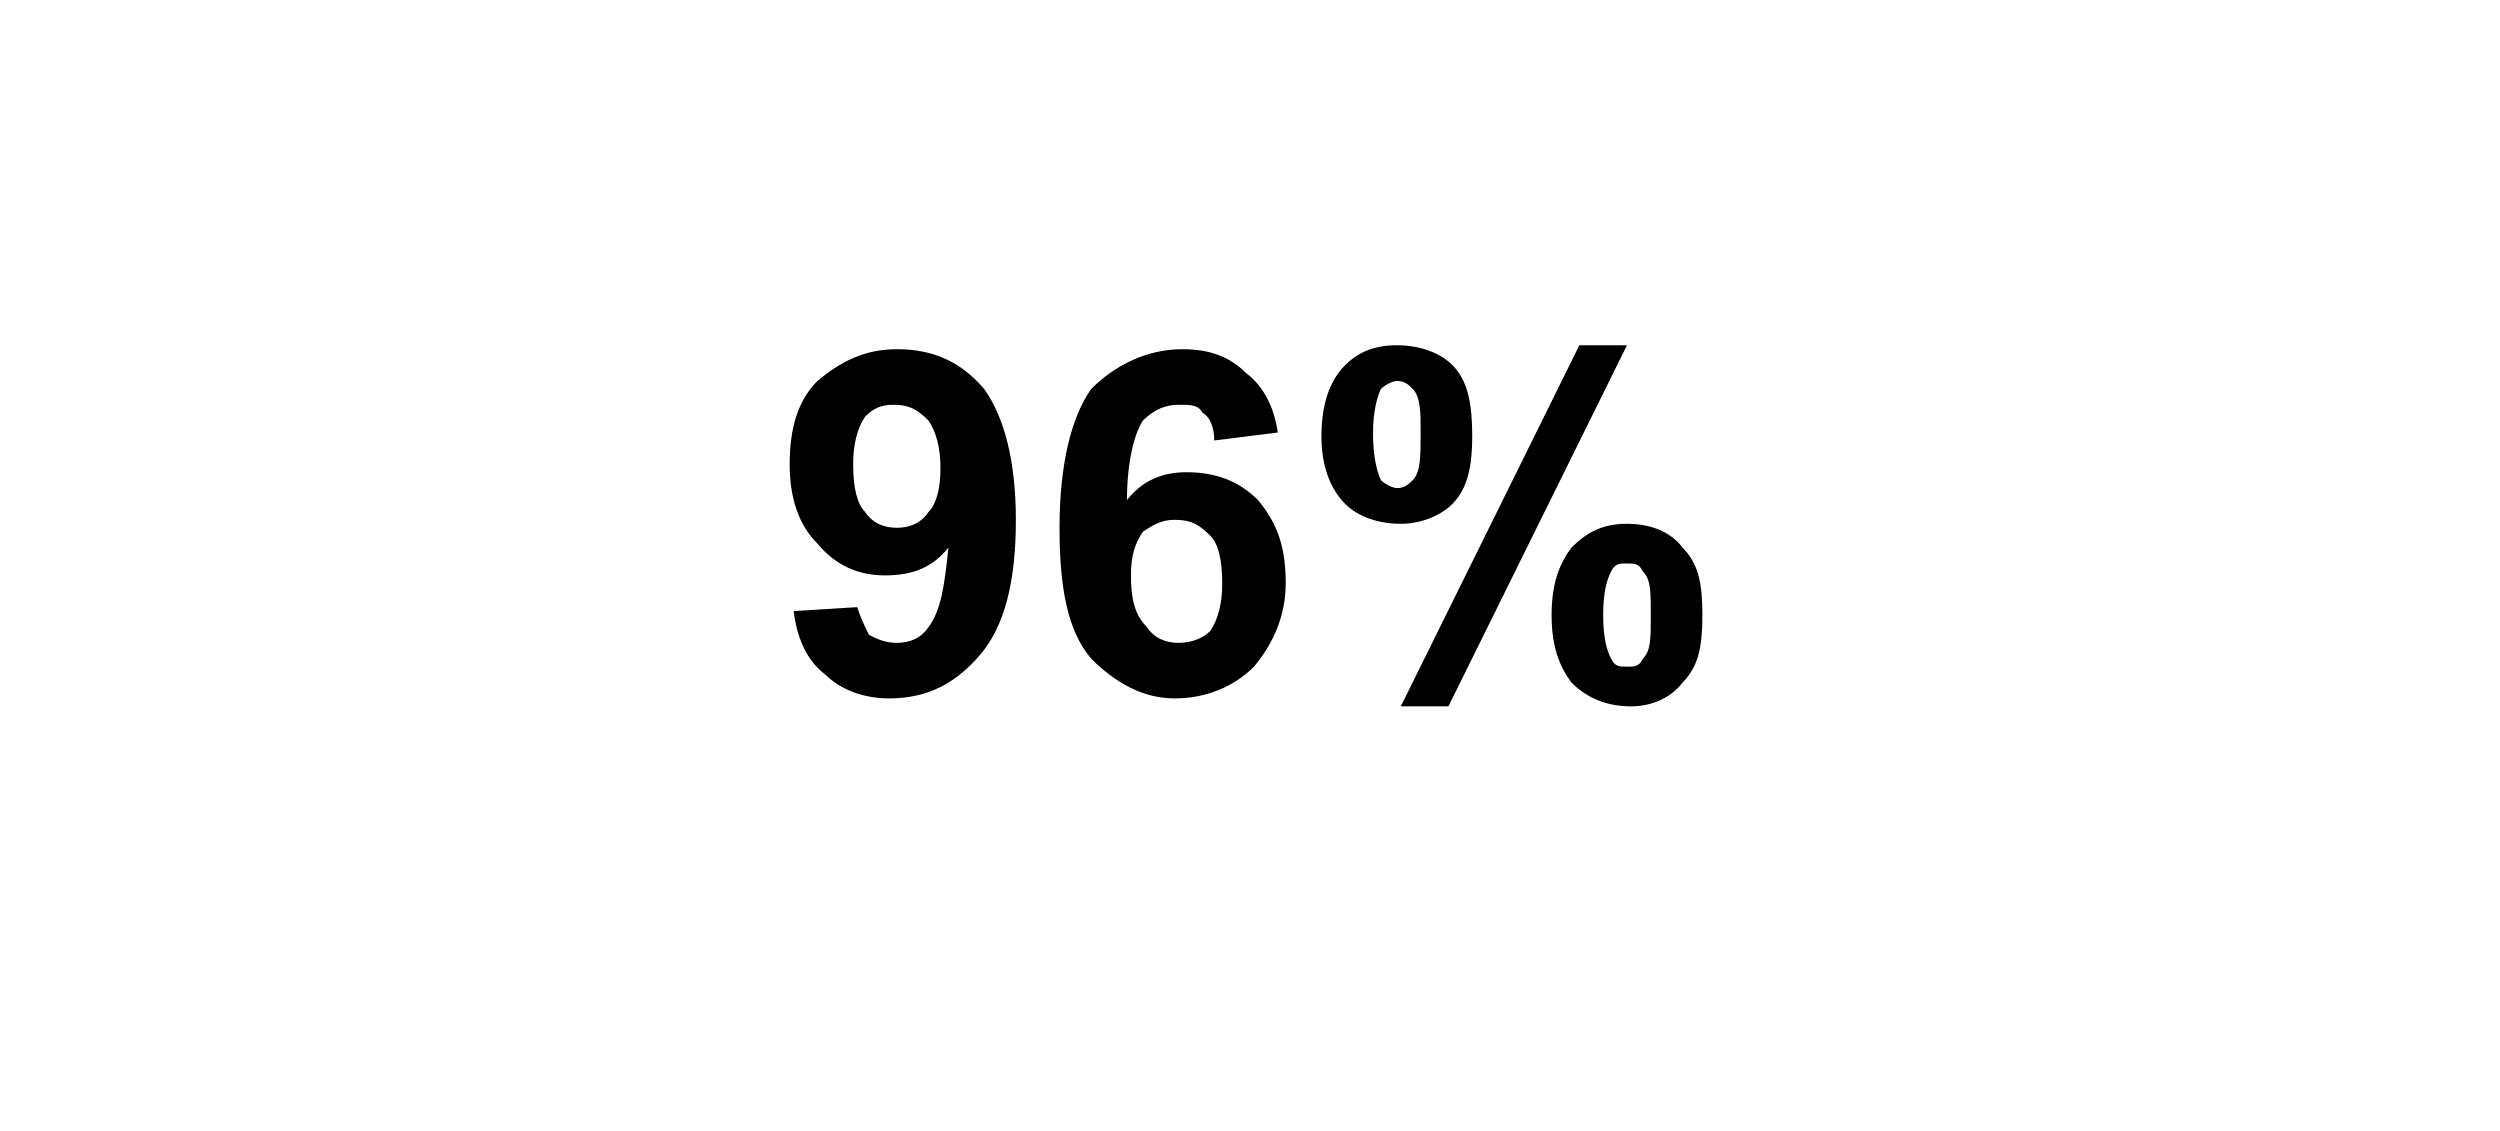 <?xml version="1.0" standalone="no"?><!DOCTYPE svg PUBLIC "-//W3C//DTD SVG 1.1//EN" "http://www.w3.org/Graphics/SVG/1.1/DTD/svg11.dtd"><svg xmlns="http://www.w3.org/2000/svg" version="1.1" width="63px" height="28.5px" viewBox="0 -1 63 28.5" style="top:-1px">  <desc>96%</desc>  <defs/>  <g id="Polygon58445">    <path d="M 20 14.4 C 20 14.4 21.6 14.3 21.6 14.3 C 21.7 14.6 21.8 14.8 21.9 15 C 22.1 15.1 22.3 15.2 22.6 15.2 C 22.9 15.2 23.2 15.1 23.4 14.8 C 23.7 14.4 23.8 13.8 23.9 12.8 C 23.5 13.3 23 13.5 22.3 13.5 C 21.7 13.5 21.1 13.3 20.6 12.7 C 20.1 12.2 19.9 11.5 19.9 10.7 C 19.9 9.8 20.1 9.1 20.6 8.6 C 21.2 8.1 21.8 7.8 22.6 7.8 C 23.5 7.8 24.2 8.1 24.8 8.8 C 25.3 9.5 25.6 10.6 25.6 12.1 C 25.6 13.7 25.3 14.8 24.7 15.5 C 24.1 16.2 23.4 16.6 22.4 16.6 C 21.8 16.6 21.2 16.4 20.8 16 C 20.4 15.7 20.1 15.2 20 14.4 Z M 23.7 10.8 C 23.7 10.3 23.6 9.9 23.4 9.6 C 23.1 9.3 22.9 9.2 22.5 9.2 C 22.2 9.2 22 9.3 21.8 9.5 C 21.6 9.8 21.5 10.2 21.5 10.7 C 21.5 11.3 21.6 11.7 21.8 11.9 C 22 12.2 22.3 12.3 22.6 12.3 C 22.9 12.3 23.2 12.2 23.4 11.9 C 23.6 11.7 23.7 11.3 23.7 10.8 Z M 32.2 9.9 C 32.2 9.9 30.6 10.1 30.6 10.1 C 30.6 9.8 30.5 9.5 30.3 9.4 C 30.2 9.2 30 9.2 29.7 9.2 C 29.4 9.2 29.1 9.3 28.8 9.6 C 28.6 9.9 28.4 10.6 28.4 11.6 C 28.8 11.1 29.3 10.9 29.9 10.9 C 30.6 10.9 31.2 11.1 31.7 11.6 C 32.2 12.2 32.4 12.8 32.4 13.7 C 32.4 14.5 32.1 15.2 31.6 15.8 C 31.1 16.3 30.4 16.6 29.6 16.6 C 28.8 16.6 28.1 16.2 27.5 15.6 C 26.9 14.9 26.7 13.8 26.7 12.3 C 26.7 10.7 27 9.5 27.5 8.8 C 28.1 8.2 28.9 7.8 29.8 7.8 C 30.5 7.8 31 8 31.4 8.4 C 31.8 8.7 32.1 9.2 32.2 9.9 Z M 28.5 13.5 C 28.5 14.1 28.6 14.5 28.9 14.8 C 29.1 15.1 29.4 15.2 29.7 15.2 C 30 15.2 30.3 15.1 30.5 14.9 C 30.7 14.6 30.8 14.2 30.8 13.7 C 30.8 13.1 30.7 12.7 30.5 12.5 C 30.2 12.2 30 12.1 29.6 12.1 C 29.3 12.1 29.1 12.2 28.8 12.4 C 28.6 12.7 28.5 13 28.5 13.5 Z M 33.3 10 C 33.3 9.2 33.5 8.6 33.9 8.2 C 34.2 7.9 34.6 7.7 35.2 7.7 C 35.8 7.7 36.3 7.9 36.6 8.2 C 37 8.6 37.1 9.2 37.1 10 C 37.1 10.7 37 11.3 36.6 11.7 C 36.3 12 35.8 12.2 35.3 12.2 C 34.7 12.2 34.2 12 33.9 11.7 C 33.5 11.3 33.3 10.7 33.3 10 Z M 34.8 8.8 C 34.7 9 34.6 9.4 34.6 9.9 C 34.6 10.5 34.7 10.9 34.8 11.1 C 34.9 11.2 35.1 11.3 35.2 11.3 C 35.4 11.3 35.5 11.2 35.6 11.1 C 35.8 10.9 35.8 10.5 35.8 9.9 C 35.8 9.4 35.8 9 35.6 8.8 C 35.5 8.7 35.4 8.6 35.2 8.6 C 35.1 8.6 34.9 8.7 34.8 8.8 C 34.8 8.8 34.8 8.8 34.8 8.8 Z M 36.5 16.8 L 35.3 16.8 L 39.8 7.7 L 41 7.7 L 36.5 16.8 Z M 39.1 14.5 C 39.1 13.7 39.3 13.2 39.6 12.8 C 40 12.4 40.4 12.2 41 12.2 C 41.6 12.2 42.1 12.4 42.4 12.8 C 42.8 13.2 42.9 13.7 42.9 14.5 C 42.9 15.3 42.8 15.8 42.4 16.2 C 42.1 16.6 41.6 16.8 41.1 16.8 C 40.5 16.8 40 16.6 39.6 16.2 C 39.3 15.8 39.1 15.3 39.1 14.5 Z M 40.6 13.4 C 40.5 13.6 40.4 13.9 40.4 14.5 C 40.4 15.1 40.5 15.4 40.6 15.6 C 40.7 15.8 40.8 15.8 41 15.8 C 41.2 15.8 41.3 15.8 41.4 15.6 C 41.6 15.4 41.6 15.1 41.6 14.5 C 41.6 13.9 41.6 13.6 41.4 13.4 C 41.3 13.2 41.2 13.2 41 13.2 C 40.8 13.2 40.7 13.2 40.6 13.4 C 40.6 13.4 40.6 13.4 40.6 13.4 Z " stroke="none" fill="#000"/>  </g></svg>